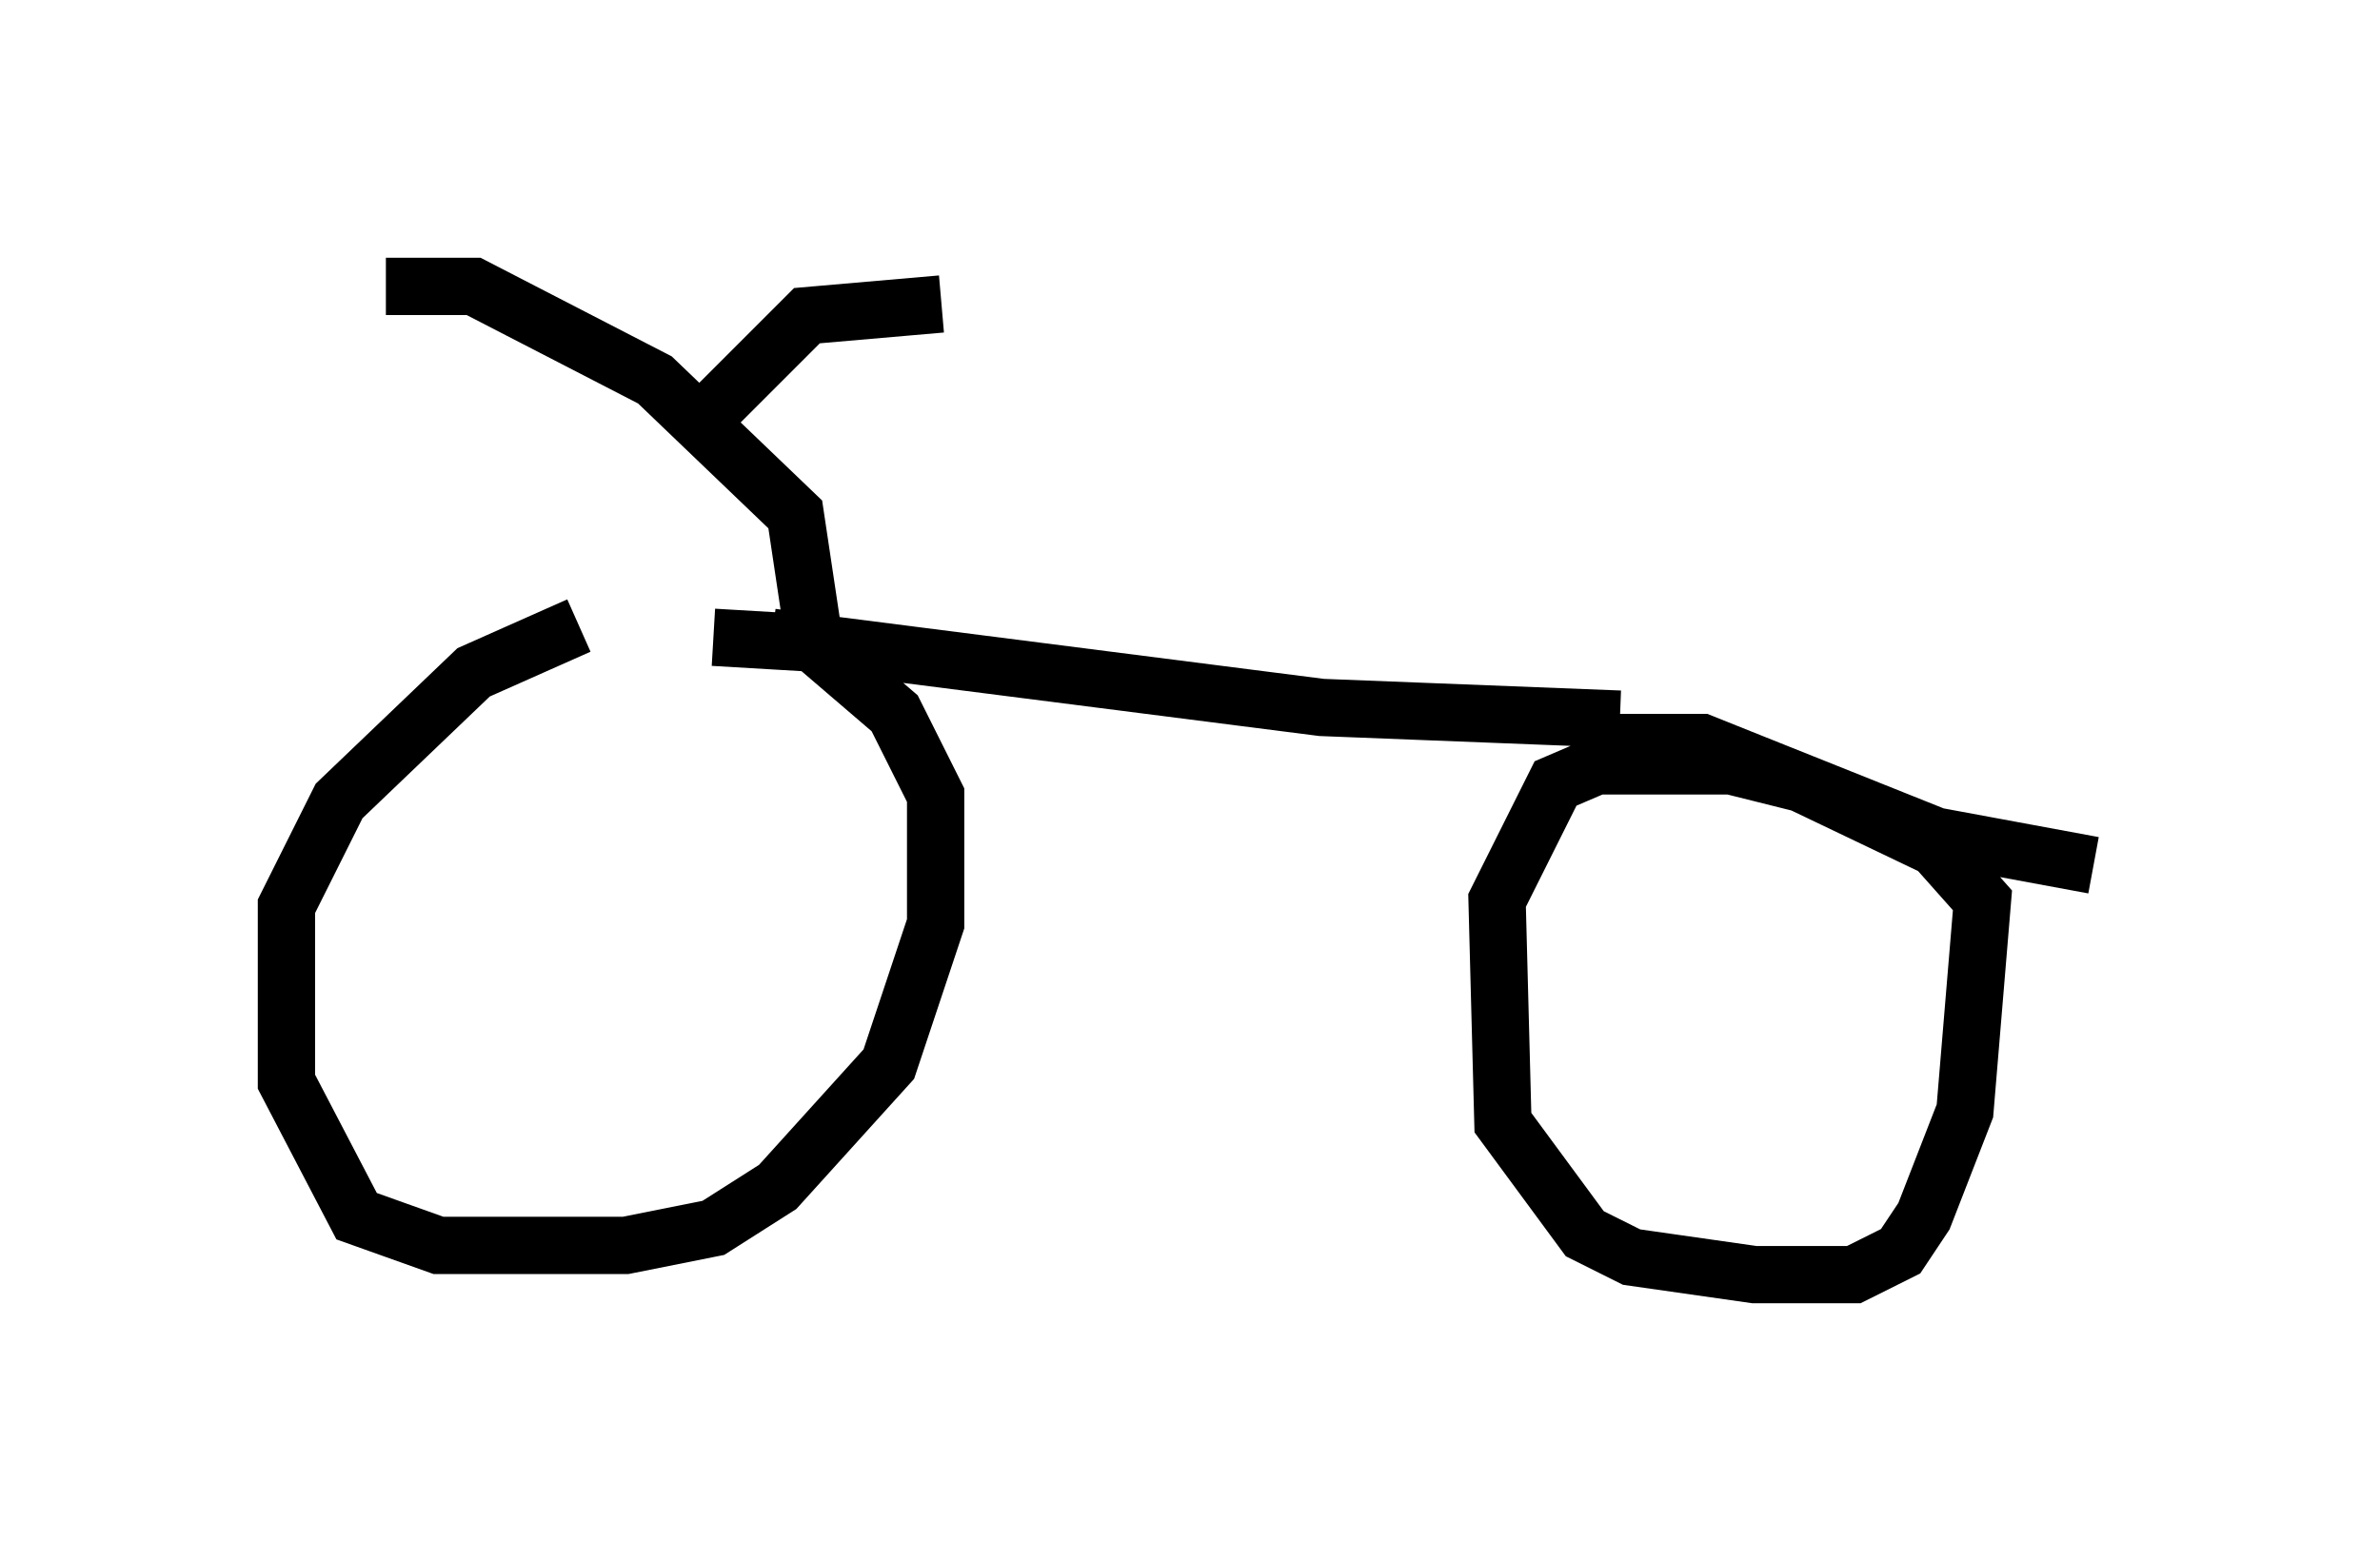 <?xml version="1.0" encoding="utf-8" ?>
<svg baseProfile="full" height="27.252" version="1.1" width="41.544" xmlns="http://www.w3.org/2000/svg" xmlns:ev="http://www.w3.org/2001/xml-events" xmlns:xlink="http://www.w3.org/1999/xlink"><defs /><rect fill="white" height="27.252" width="41.544" x="0" y="0" /><path d="M14.086, 10.615 m-3.981, 0.306 l-1.838, 0.817 -2.348, 2.246 l-0.919, 1.838 0.0, 3.063 l1.225, 2.348 1.429, 0.51 l3.267, 0.0 1.531, -0.306 l1.123, -0.715 1.94, -2.144 l0.817, -2.45 0.0, -2.246 l-0.715, -1.429 -1.429, -1.225 l-1.735, -0.102 m1.021, 0.0 l9.596, 1.225 5.206, 0.204 m-0.408, 0.817 l-0.715, 0.306 -1.021, 2.042 l0.102, 3.879 1.429, 1.94 l0.817, 0.408 2.144, 0.306 l1.735, 0.0 0.817, -0.408 l0.408, -0.613 0.715, -1.838 l0.306, -3.675 -0.817, -0.919 l-2.348, -1.123 -1.225, -0.306 l-2.756, 0.0 m0.613, -0.408 l1.633, 0.0 4.083, 1.633 l2.756, 0.51 m-22.356, -4.083 l-0.306, -2.042 -2.45, -2.348 l-3.165, -1.633 -1.531, 0.0 m5.615, 2.246 l1.735, -1.735 2.348, -0.204 " fill="none" stroke="black" stroke-width="1" /></svg>